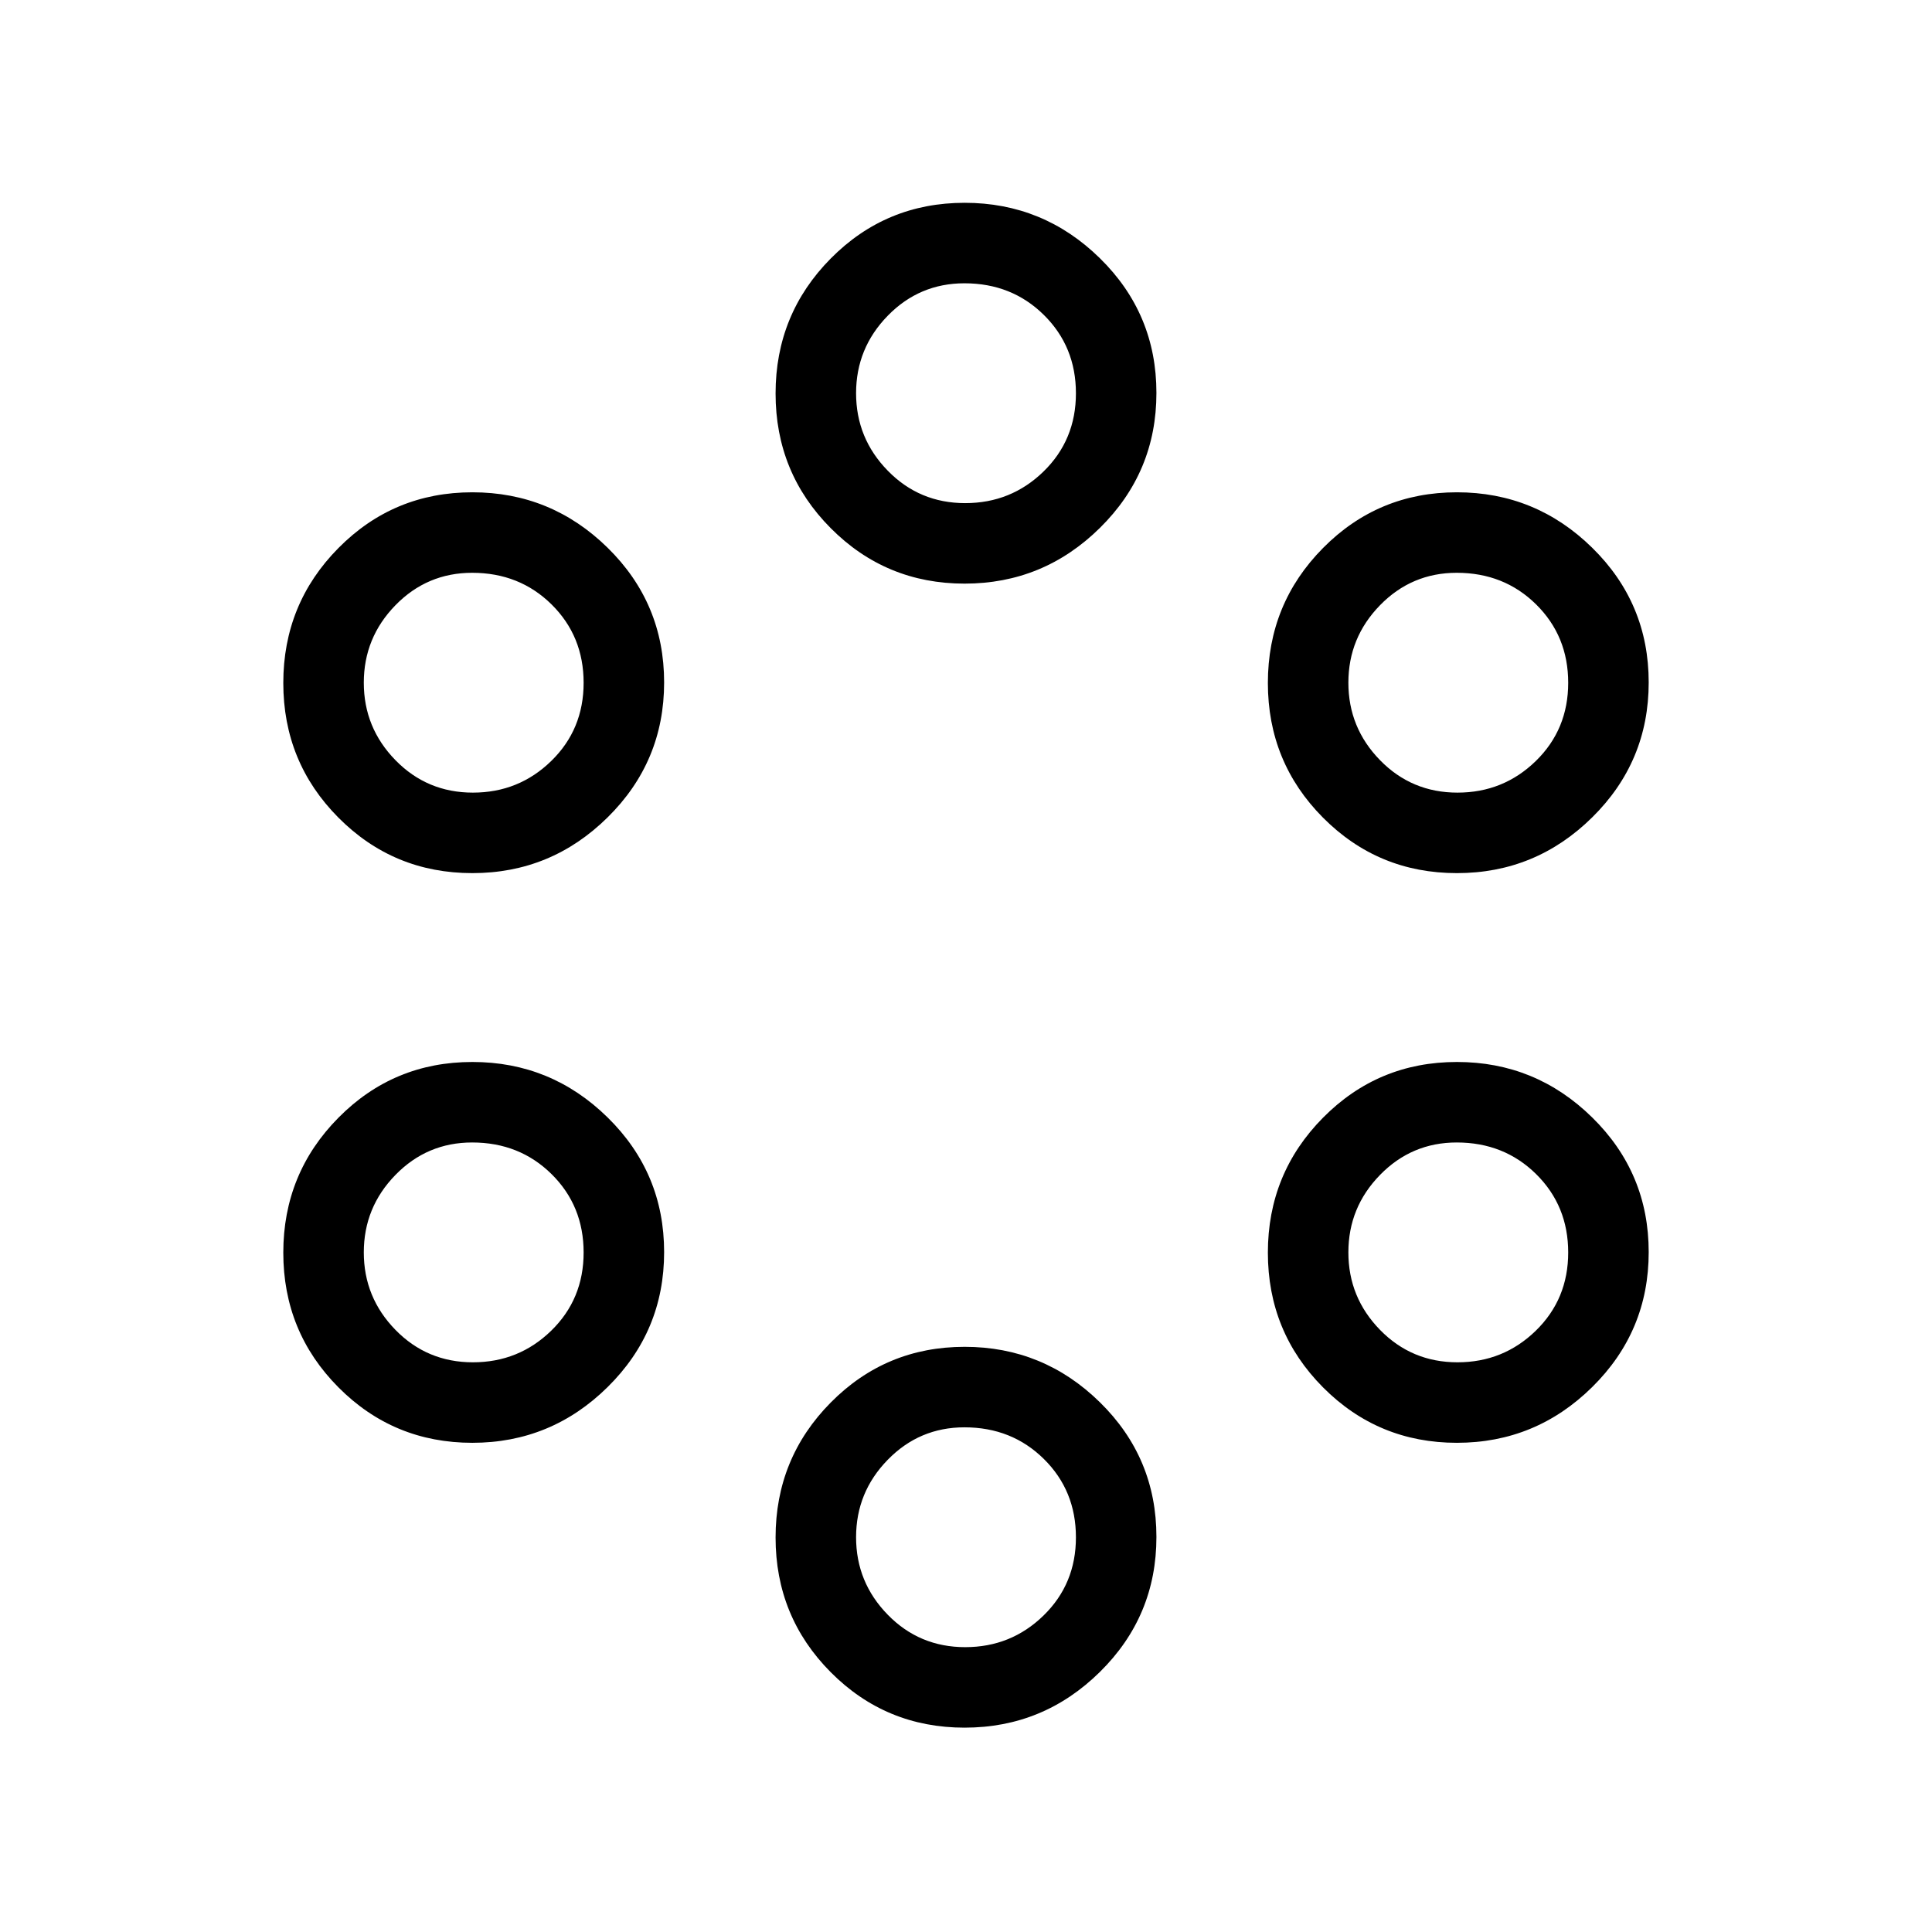 <svg viewBox="0 -960 960 960"><path d="M479.32-101.54q-39.14 0-66.54-27.55-27.4-27.56-27.4-66.93 0-39.36 27.4-67.06 27.4-27.69 66.54-27.69 39.14 0 67.22 27.56 28.08 27.55 28.08 66.92 0 39.37-28.08 67.06-28.08 27.69-67.22 27.69Zm.3-40q22.76 0 38.88-15.69t16.12-38.88q0-23.2-15.93-38.93-15.92-15.73-39.46-15.73-22.38 0-38.11 16.12-15.74 16.11-15.74 38.5 0 22.38 15.74 38.5 15.73 16.11 38.5 16.11ZM234.71-243.08q-39.14 0-66.54-27.55-27.4-27.56-27.4-66.93 0-39.36 27.4-67.06 27.4-27.69 66.54-27.69 39.14 0 67.21 27.56Q330-377.19 330-337.83q0 39.37-28.08 67.06-28.07 27.69-67.21 27.69Zm489.23 0q-39.14 0-66.54-27.55-27.4-27.56-27.4-66.93 0-39.36 27.4-67.06 27.4-27.69 66.54-27.69 39.14 0 67.21 27.56 28.08 27.56 28.08 66.92 0 39.37-28.08 67.06-28.07 27.69-67.21 27.69Zm-488.94-40q22.77 0 38.88-15.69Q290-314.46 290-337.65q0-23.2-15.92-38.93-15.93-15.73-39.46-15.73-22.39 0-38.12 16.12-15.73 16.11-15.73 38.5 0 22.38 15.73 38.5 15.73 16.11 38.5 16.11Zm489.23 0q22.77 0 38.89-15.69 16.11-15.69 16.11-38.88 0-23.2-15.92-38.93-15.93-15.73-39.46-15.73-22.39 0-38.12 16.12Q670-360.08 670-337.69q0 22.38 15.73 38.5 15.73 16.11 38.5 16.11ZM234.71-526.15q-39.14 0-66.54-27.56-27.4-27.56-27.4-66.92 0-39.37 27.4-67.06 27.4-27.69 66.54-27.69 39.14 0 67.21 27.55Q330-660.27 330-620.91q0 39.37-28.08 67.06-28.07 27.7-67.21 27.7Zm489.23 0q-39.14 0-66.54-27.56-27.4-27.56-27.4-66.92 0-39.37 27.4-67.06 27.4-27.69 66.54-27.69 39.14 0 67.21 27.55 28.08 27.56 28.08 66.92 0 39.37-28.08 67.06-28.07 27.7-67.21 27.7Zm-488.94-40q22.77 0 38.88-15.69Q290-597.53 290-620.73q0-23.19-15.92-38.92-15.93-15.73-39.46-15.73-22.39 0-38.12 16.11-15.73 16.12-15.73 38.5 0 22.39 15.73 38.5 15.73 16.12 38.5 16.12Zm489.23 0q22.77 0 38.89-15.69 16.11-15.69 16.11-38.89 0-23.19-15.92-38.92-15.93-15.73-39.46-15.73-22.39 0-38.12 16.11Q670-643.15 670-620.77q0 22.39 15.73 38.5 15.73 16.12 38.5 16.12ZM479.32-670q-39.14 0-66.54-27.56-27.4-27.55-27.4-66.92 0-39.37 27.4-67.06 27.4-27.69 66.54-27.69 39.14 0 67.22 27.56 28.08 27.55 28.08 66.92 0 39.37-28.08 67.06Q518.46-670 479.32-670Zm.3-40q22.76 0 38.88-15.69t16.12-38.89q0-23.19-15.93-38.92-15.92-15.73-39.46-15.73-22.38 0-38.11 16.11-15.74 16.12-15.74 38.5 0 22.39 15.74 38.5Q456.85-710 479.62-710Z"/></svg>